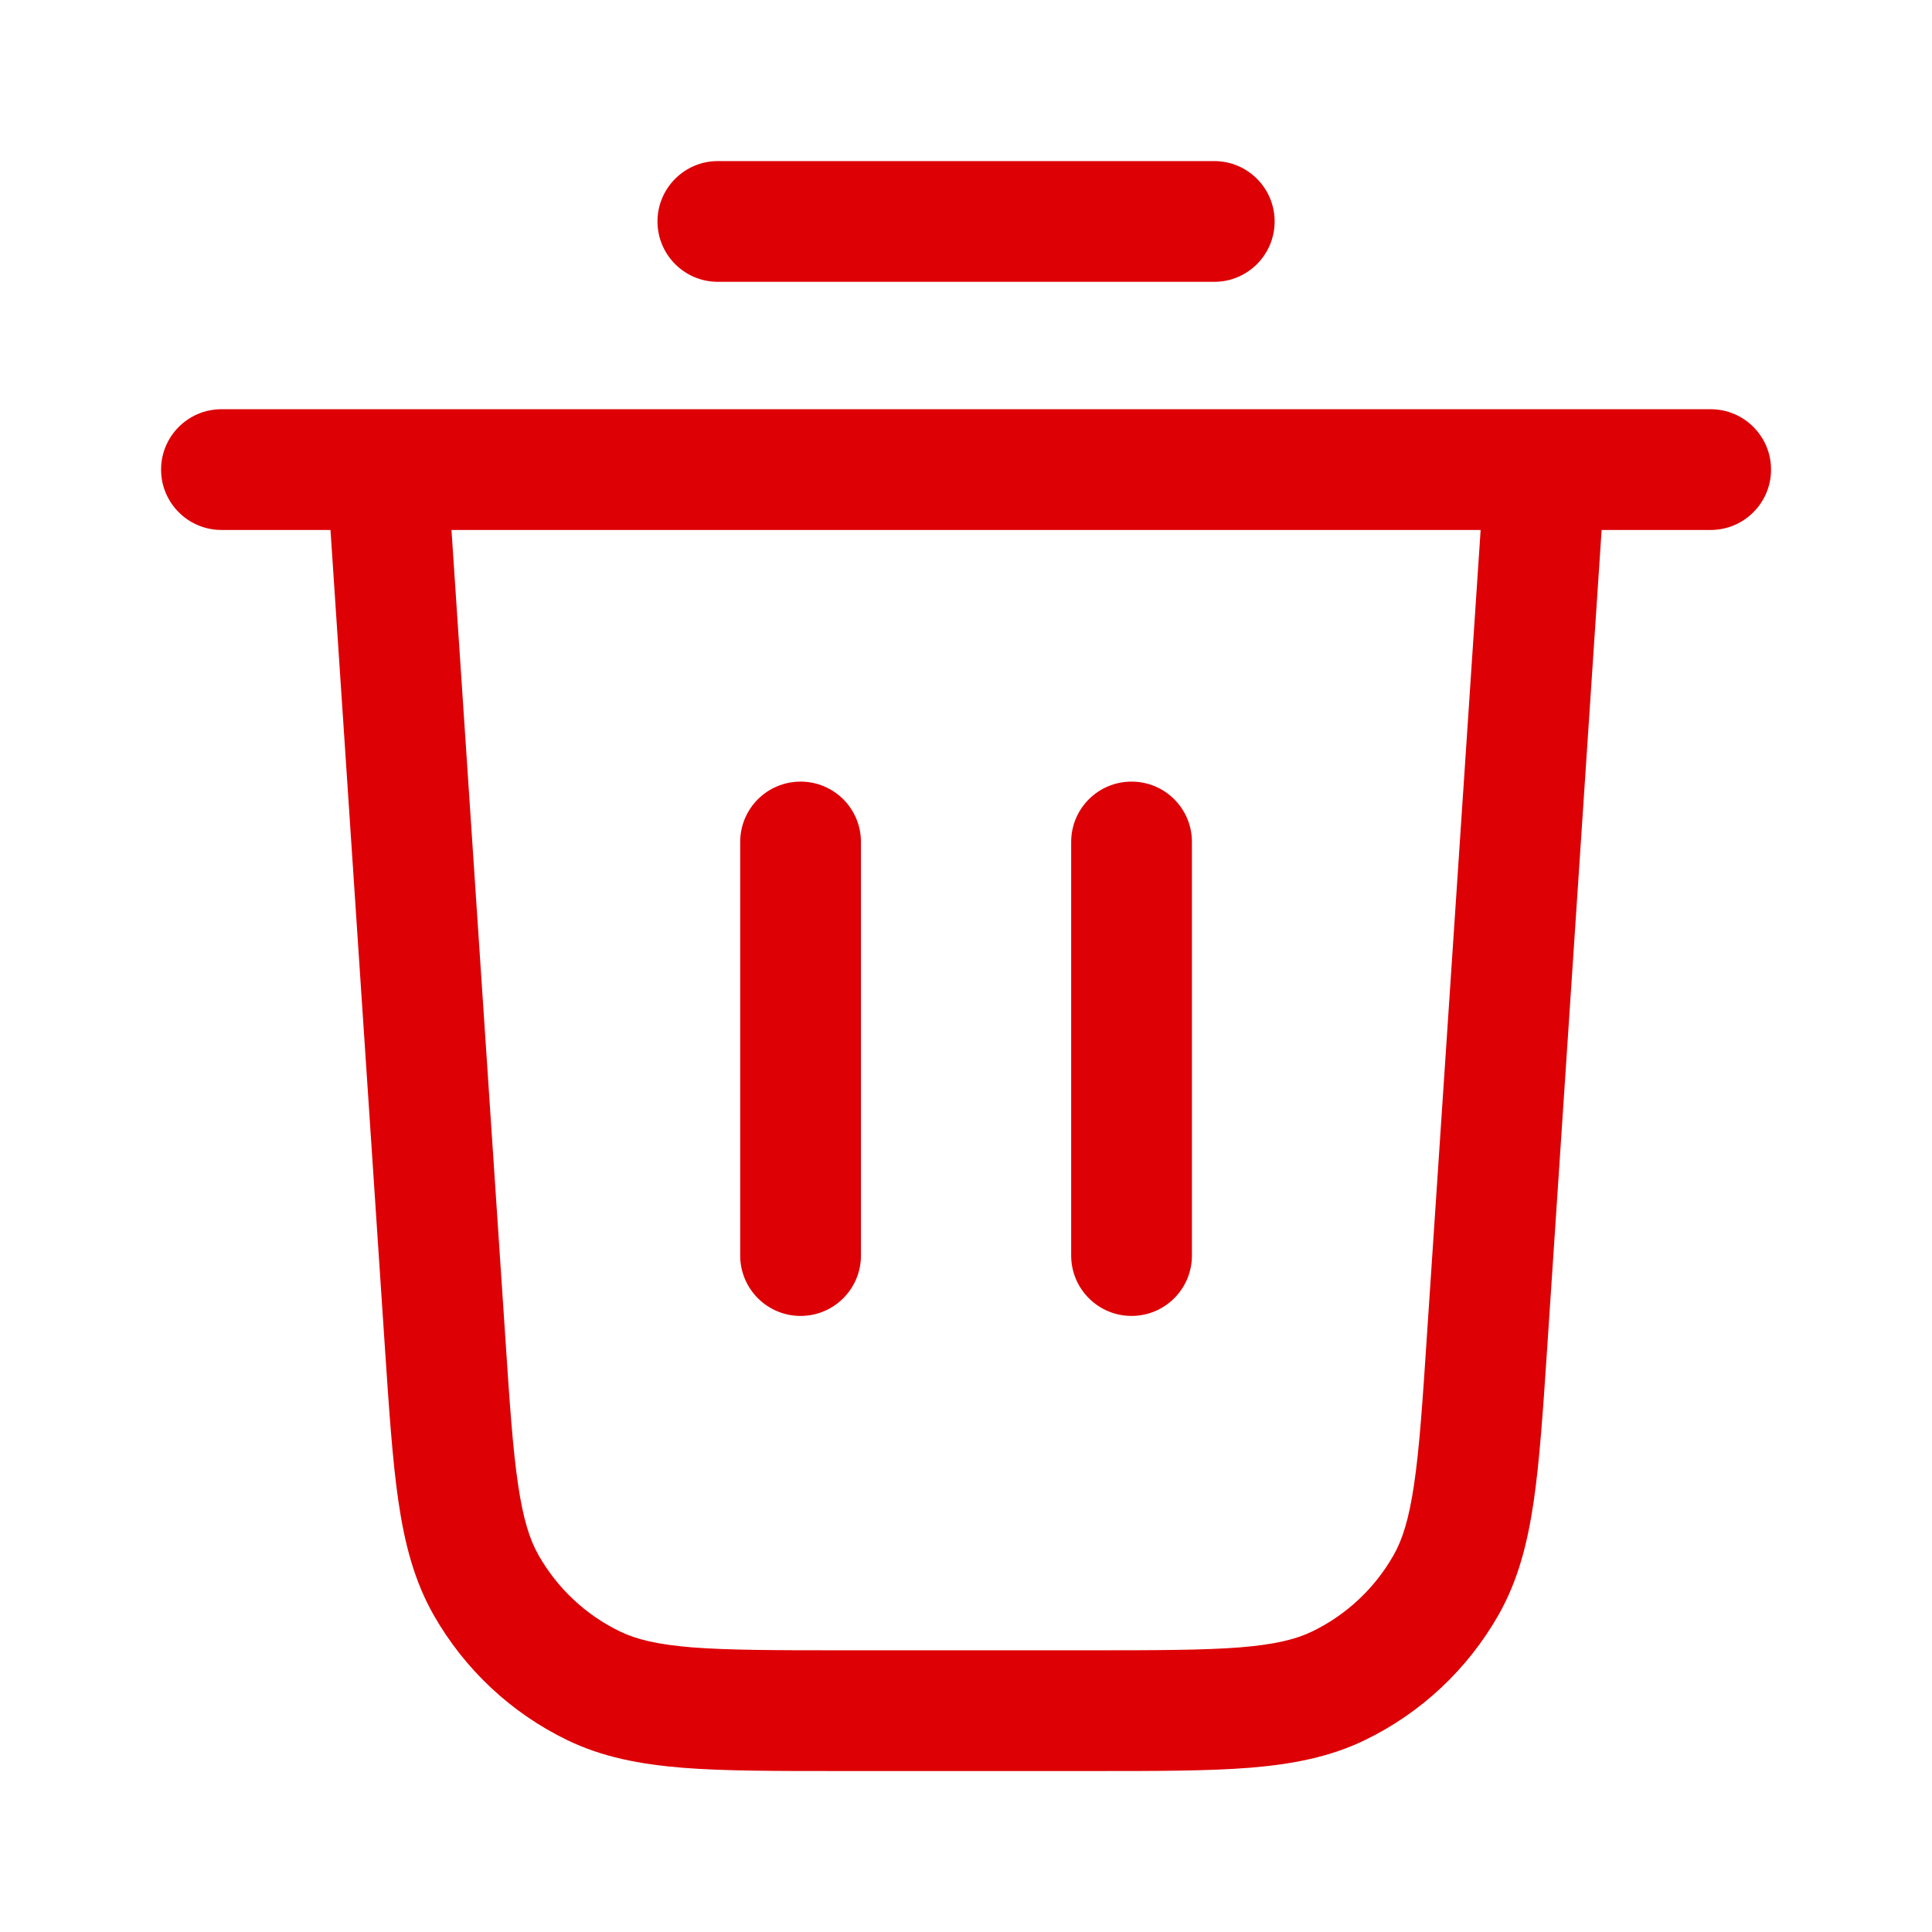 <svg width="16" height="16" viewBox="0 0 16 16" fill="none" xmlns="http://www.w3.org/2000/svg">
<g id="&#230;&#155;&#191;&#230;&#141;&#162;">
<g id="Outlined">
<path d="M5.445 1.834C5.445 1.558 5.669 1.334 5.945 1.334H10.056C10.332 1.334 10.556 1.558 10.556 1.834C10.556 2.11 10.332 2.334 10.056 2.334H5.945C5.669 2.334 5.445 2.11 5.445 1.834Z" fill="#DD0005"/>
<path d="M7.13 6.973C7.13 6.696 6.906 6.473 6.63 6.473C6.354 6.473 6.13 6.696 6.13 6.973V10.398C6.13 10.674 6.354 10.898 6.63 10.898C6.906 10.898 7.13 10.674 7.13 10.398V6.973Z" fill="#DD0005"/>
<path d="M9.371 6.473C9.647 6.473 9.871 6.696 9.871 6.973V10.398C9.871 10.674 9.647 10.898 9.371 10.898C9.095 10.898 8.871 10.674 8.871 10.398V6.973C8.871 6.696 9.095 6.473 9.371 6.473Z" fill="#DD0005"/>
<path fill-rule="evenodd" clip-rule="evenodd" d="M1.334 3.889C1.334 3.613 1.558 3.389 1.834 3.389H3.2C3.203 3.389 3.206 3.389 3.209 3.389H12.792C12.795 3.389 12.798 3.389 12.801 3.389H14.167C14.443 3.389 14.667 3.613 14.667 3.889C14.667 4.165 14.443 4.389 14.167 4.389H13.264L12.814 11.151C12.779 11.674 12.751 12.096 12.701 12.437C12.649 12.789 12.569 13.095 12.409 13.376C12.153 13.825 11.768 14.186 11.303 14.411C11.012 14.552 10.701 14.611 10.347 14.64C10.003 14.667 9.58 14.667 9.055 14.667H6.946C6.421 14.667 5.998 14.667 5.654 14.64C5.3 14.611 4.989 14.552 4.698 14.411C4.233 14.186 3.848 13.825 3.592 13.376C3.432 13.095 3.352 12.789 3.3 12.437C3.25 12.096 3.222 11.674 3.187 11.151L2.737 4.389H1.834C1.558 4.389 1.334 4.165 1.334 3.889ZM3.739 4.389L4.184 11.064C4.22 11.612 4.246 11.995 4.29 12.292C4.333 12.583 4.387 12.752 4.461 12.881C4.617 13.155 4.851 13.374 5.134 13.511C5.268 13.576 5.44 13.619 5.734 13.643C6.033 13.666 6.417 13.667 6.966 13.667H9.035C9.585 13.667 9.968 13.666 10.267 13.643C10.561 13.619 10.733 13.576 10.867 13.511C11.15 13.374 11.384 13.155 11.54 12.881C11.614 12.752 11.668 12.583 11.711 12.292C11.755 11.995 11.781 11.612 11.817 11.064L12.262 4.389H3.739Z" fill="#DD0005"/>
</g>
</g>
</svg>
